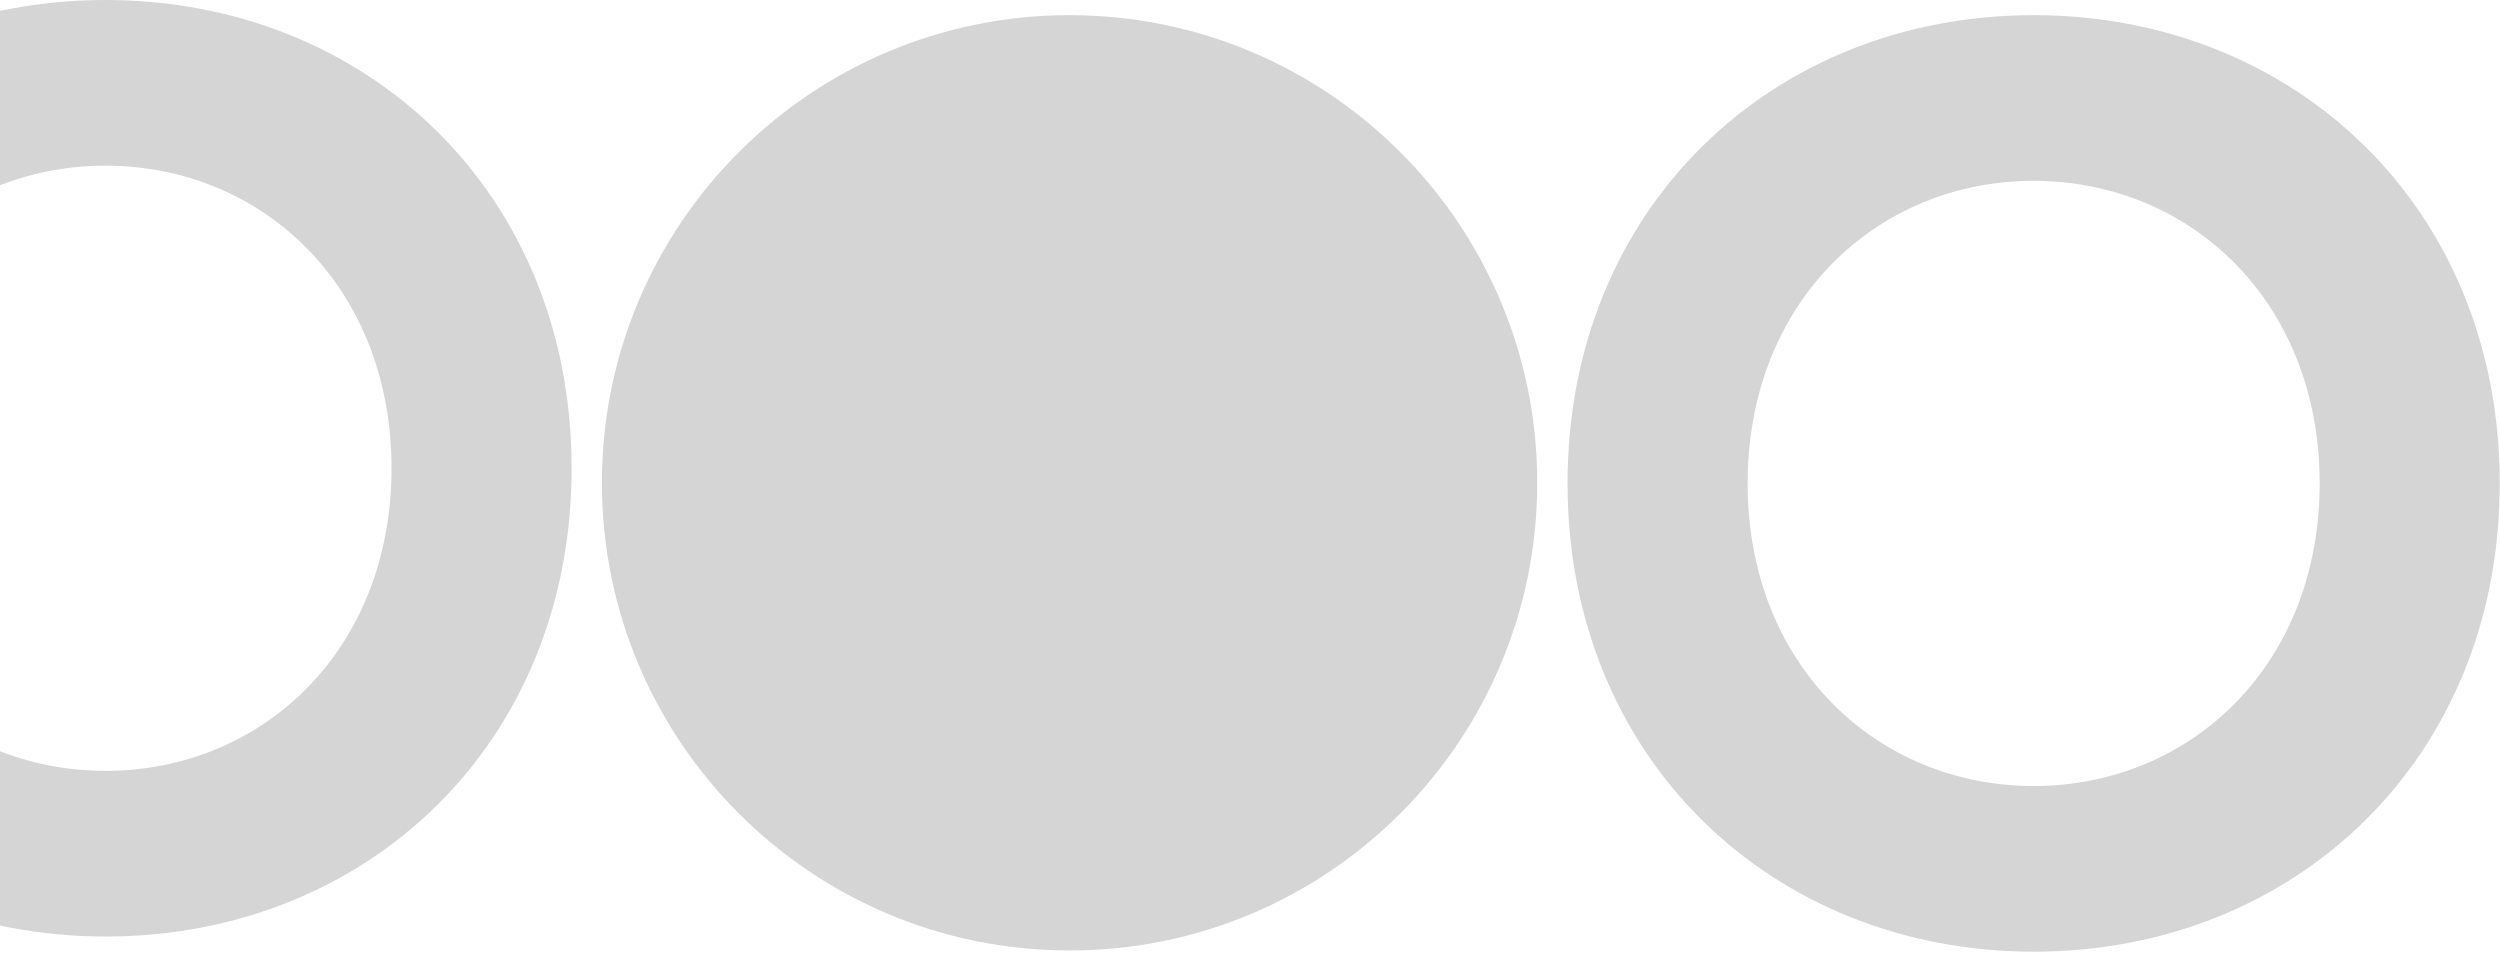<svg width="825" height="315" viewBox="0 0 825 315" fill="none" xmlns="http://www.w3.org/2000/svg">
<path opacity="0.2" d="M198.63 159.33C198.63 244.564 267.725 313.659 352.959 313.659C438.193 313.659 507.289 244.564 507.289 159.33C507.289 74.096 438.193 5 352.959 5C267.725 5 198.63 74.096 198.63 159.33Z" fill="#303030"/>
<path opacity="0.2" d="M-119 154.528C-119 63.585 -51.337 0 34.815 0C120.968 0 188.631 63.585 188.631 154.528C188.631 245.471 121.007 309.055 34.815 309.055C-51.337 309.016 -119 245.431 -119 154.528ZM129.203 154.528C129.203 94.506 86.523 54.677 34.815 54.677C-16.892 54.677 -59.572 94.506 -59.572 154.528C-59.572 214.549 -16.892 254.379 34.815 254.379C86.523 254.379 129.203 214.549 129.203 154.528Z" fill="#303030"/>
<path opacity="0.2" d="M517.289 159.528C517.289 68.585 584.952 5 671.104 5C757.257 5 824.92 68.585 824.92 159.528C824.92 250.471 757.296 314.055 671.104 314.055C584.952 314.016 517.289 250.431 517.289 159.528ZM765.492 159.528C765.492 99.506 722.812 59.677 671.104 59.677C619.397 59.677 576.717 99.506 576.717 159.528C576.717 219.549 619.397 259.379 671.104 259.379C722.812 259.379 765.492 219.549 765.492 159.528Z" fill="#303030"/>
</svg>
